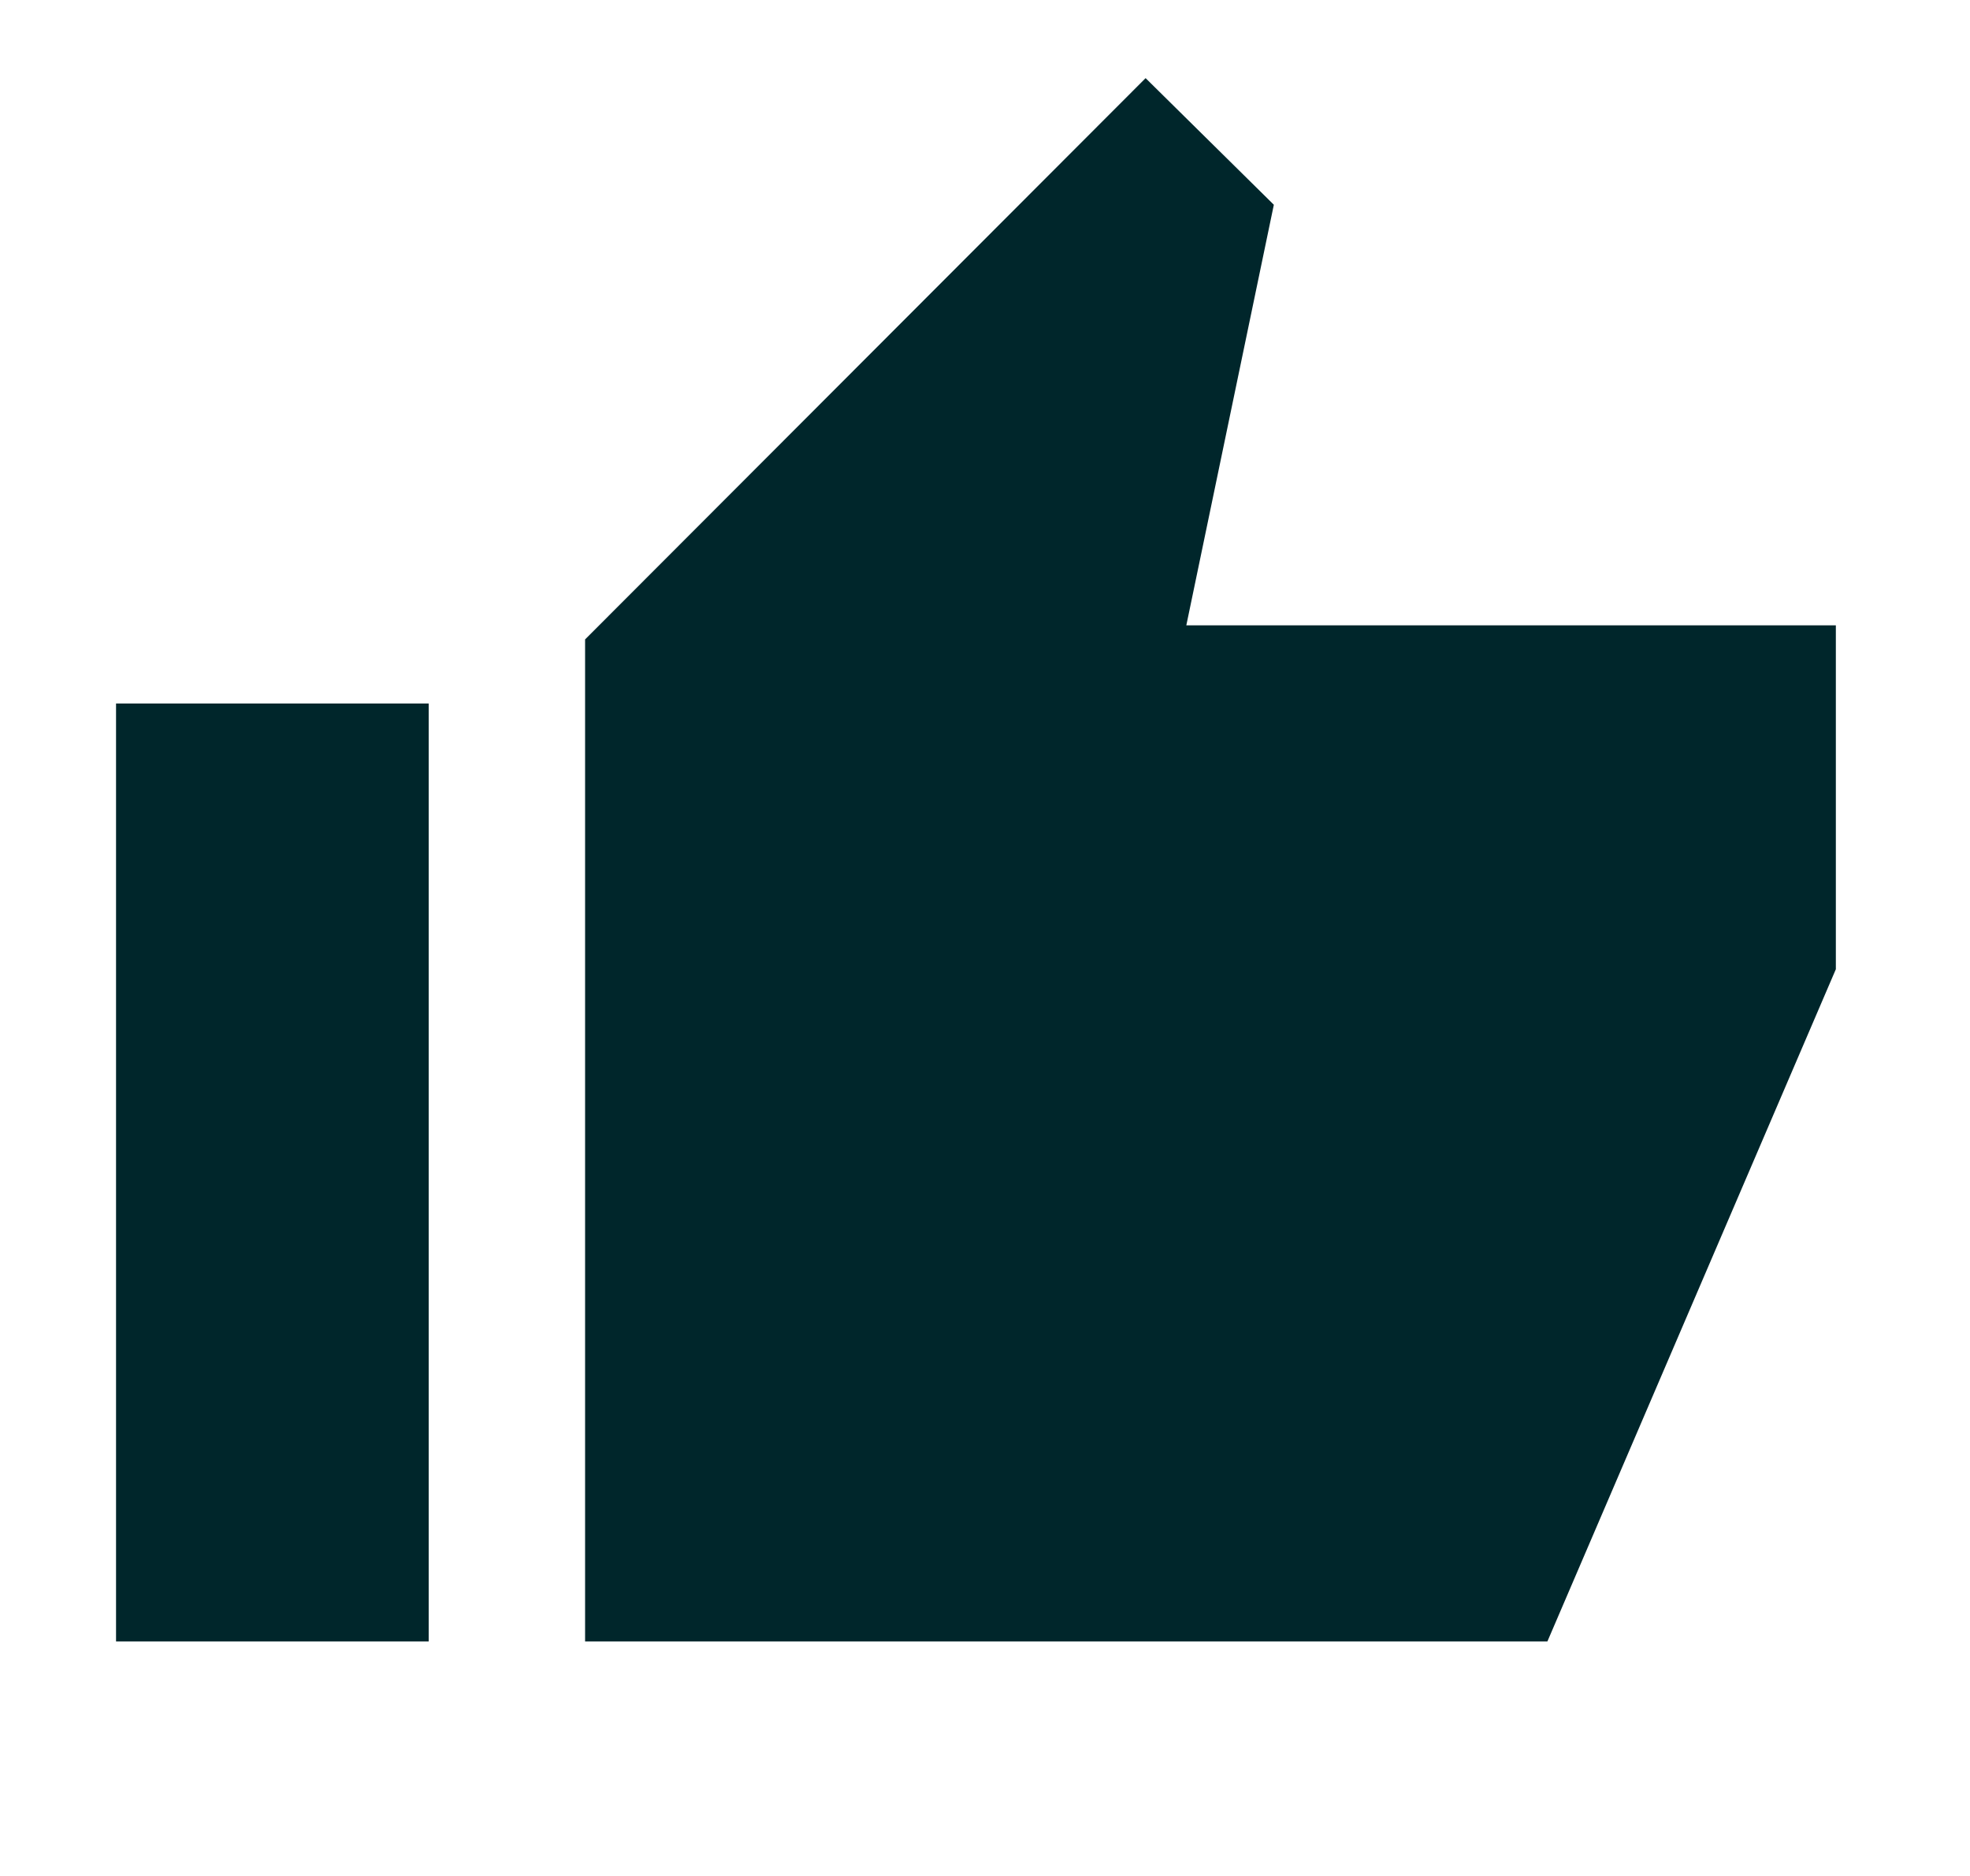 <svg width="21" height="20" viewBox="0 0 21 20" fill="none" xmlns="http://www.w3.org/2000/svg">
<path d="M12.212 0.833L6.237 6.817V17.5H16.495L19.57 10.333V6.667H12.646L13.579 2.183L12.212 0.833ZM1.237 7.5H4.57V17.5H1.237V7.5Z" fill="#00262B"/>
</svg>
